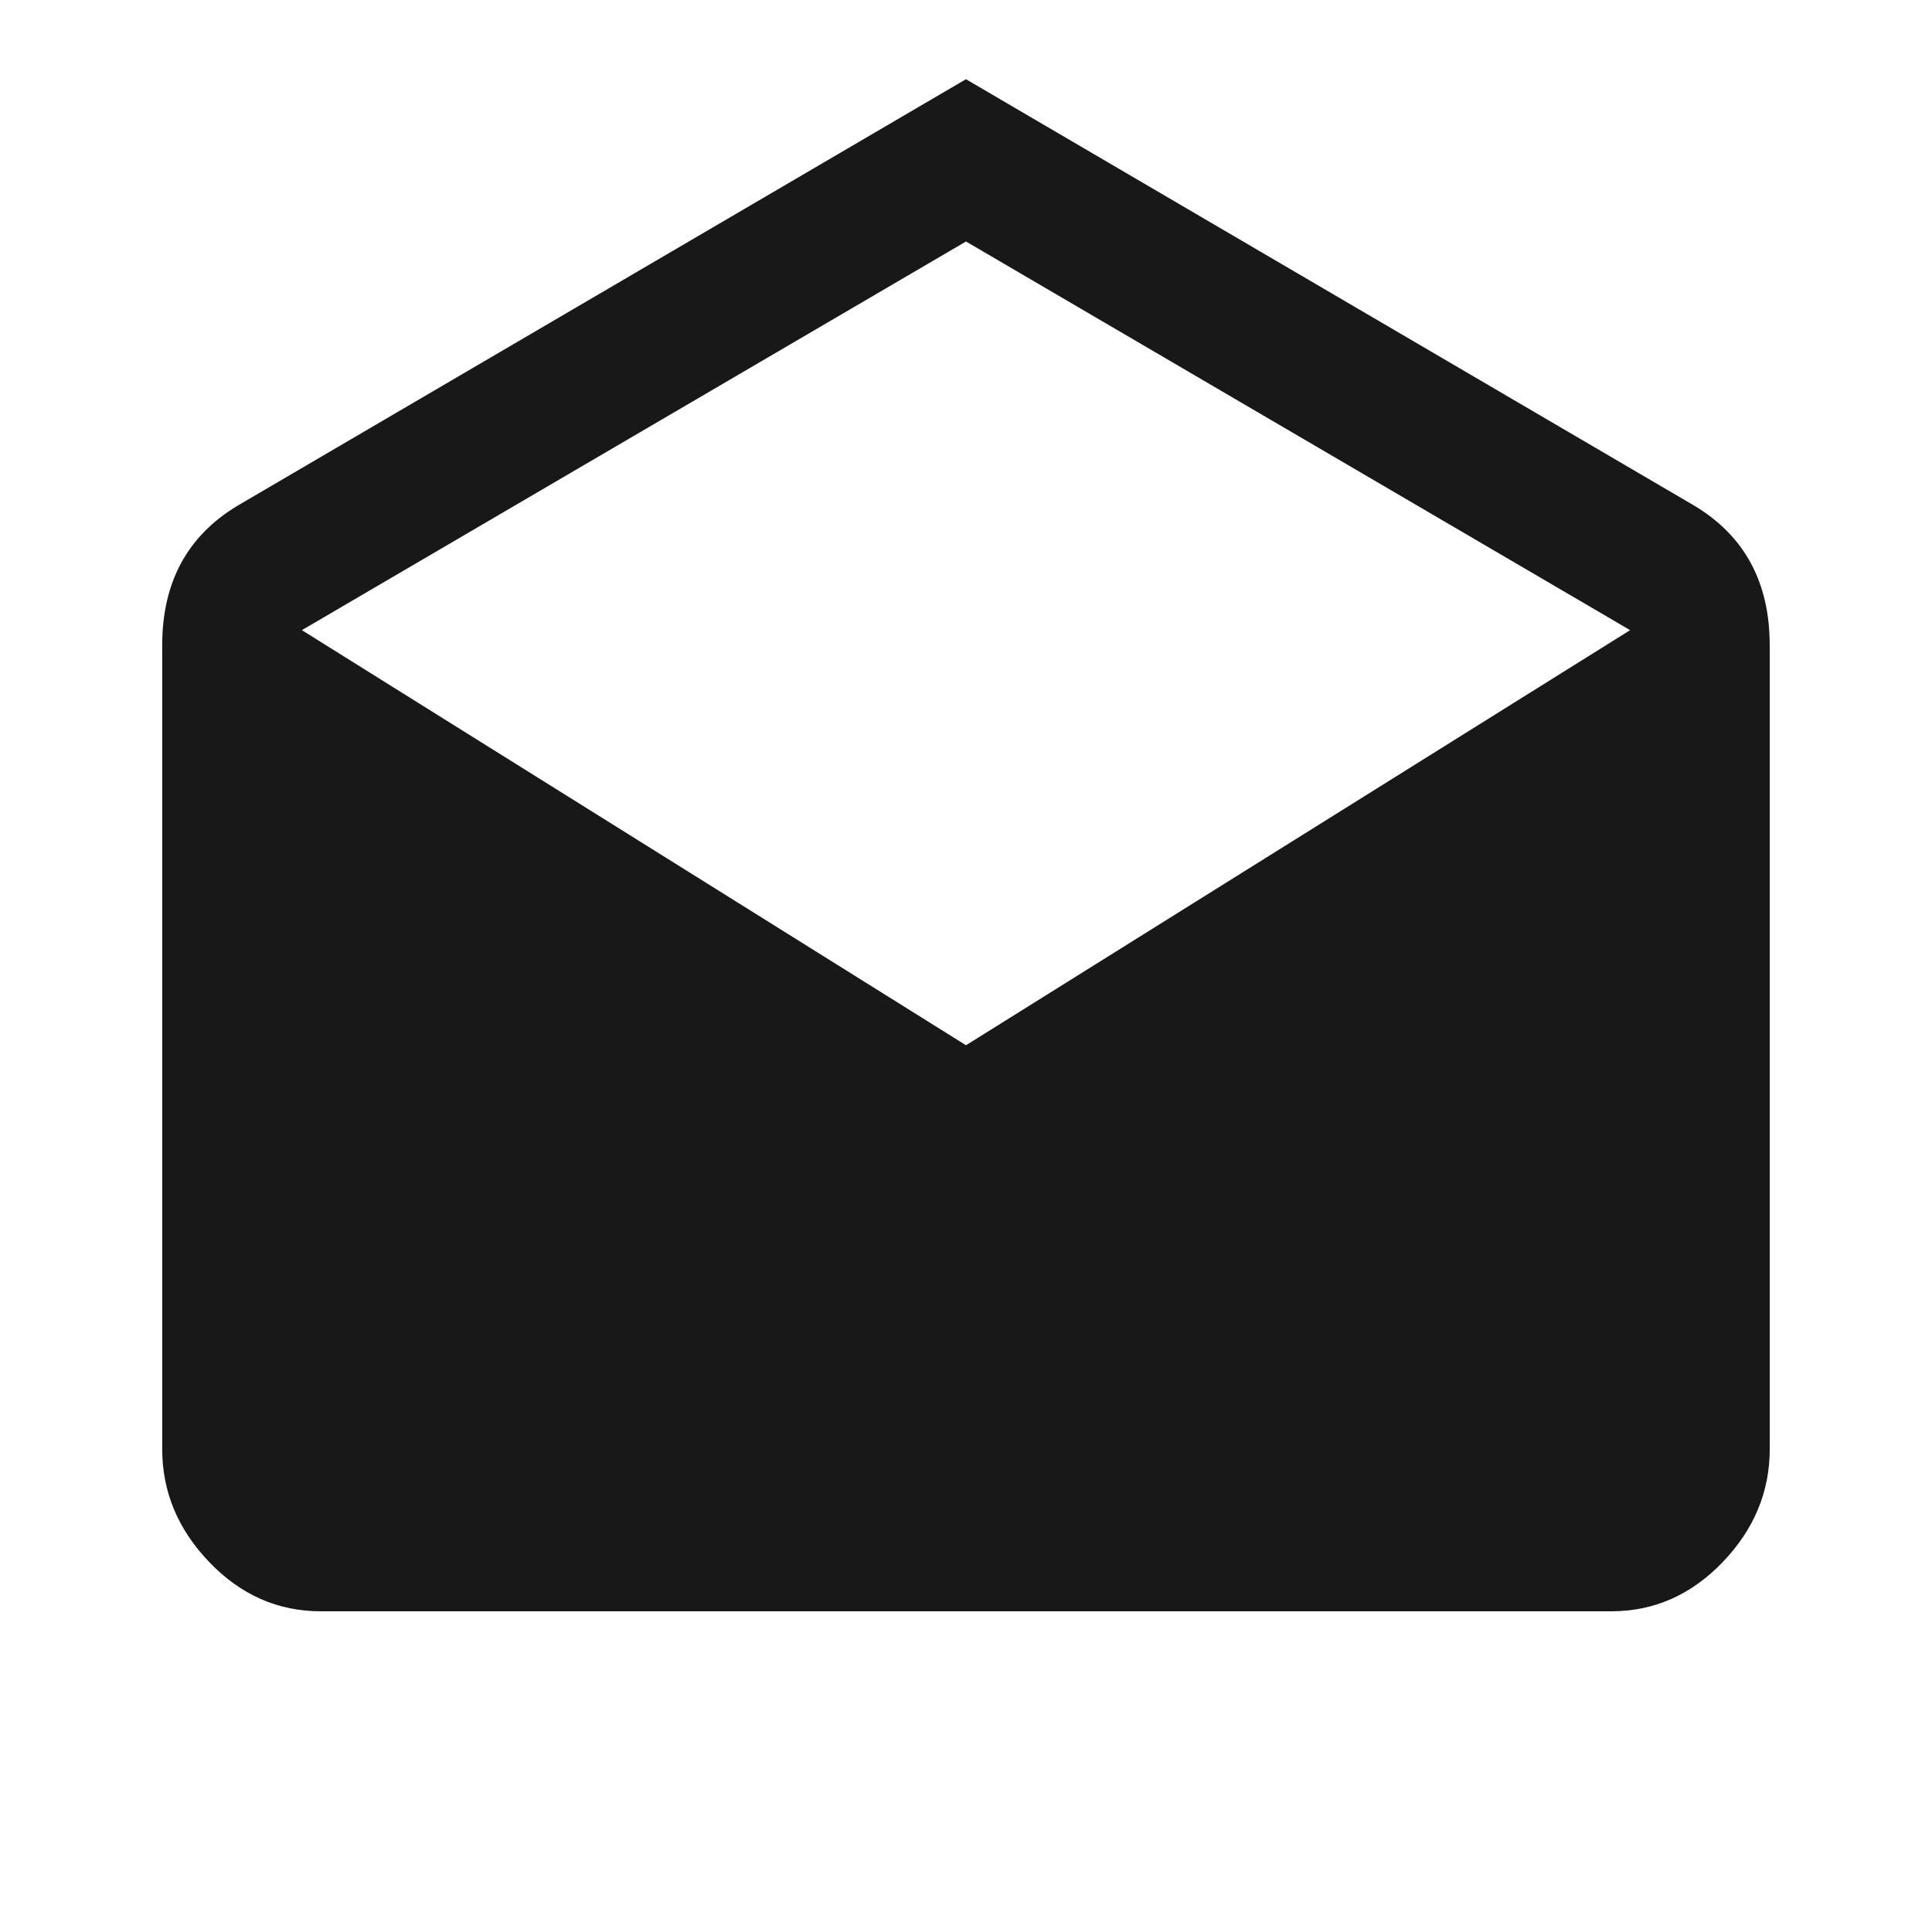 <?xml version="1.0" encoding="utf-8"?>
<!-- Generated by IcoMoon.io -->
<!DOCTYPE svg PUBLIC "-//W3C//DTD SVG 1.1//EN" "http://www.w3.org/Graphics/SVG/1.1/DTD/svg11.dtd">
<svg version="1.1" xmlns="http://www.w3.org/2000/svg" xmlns:xlink="http://www.w3.org/1999/xlink" width="48" height="48" viewBox="0 0 48 48">
<path fill="#181818" d="M24 25.969l16.5-10.313-16.5-9.656-16.5 9.656zM43.969 16.031v19.969q0 1.594-1.172 2.813t-2.766 1.219h-32.063q-1.594 0-2.766-1.219t-1.172-2.813v-19.969q0-2.344 1.875-3.469l18.094-10.594 18.094 10.594q1.875 1.125 1.875 3.469z"></path>
</svg>
